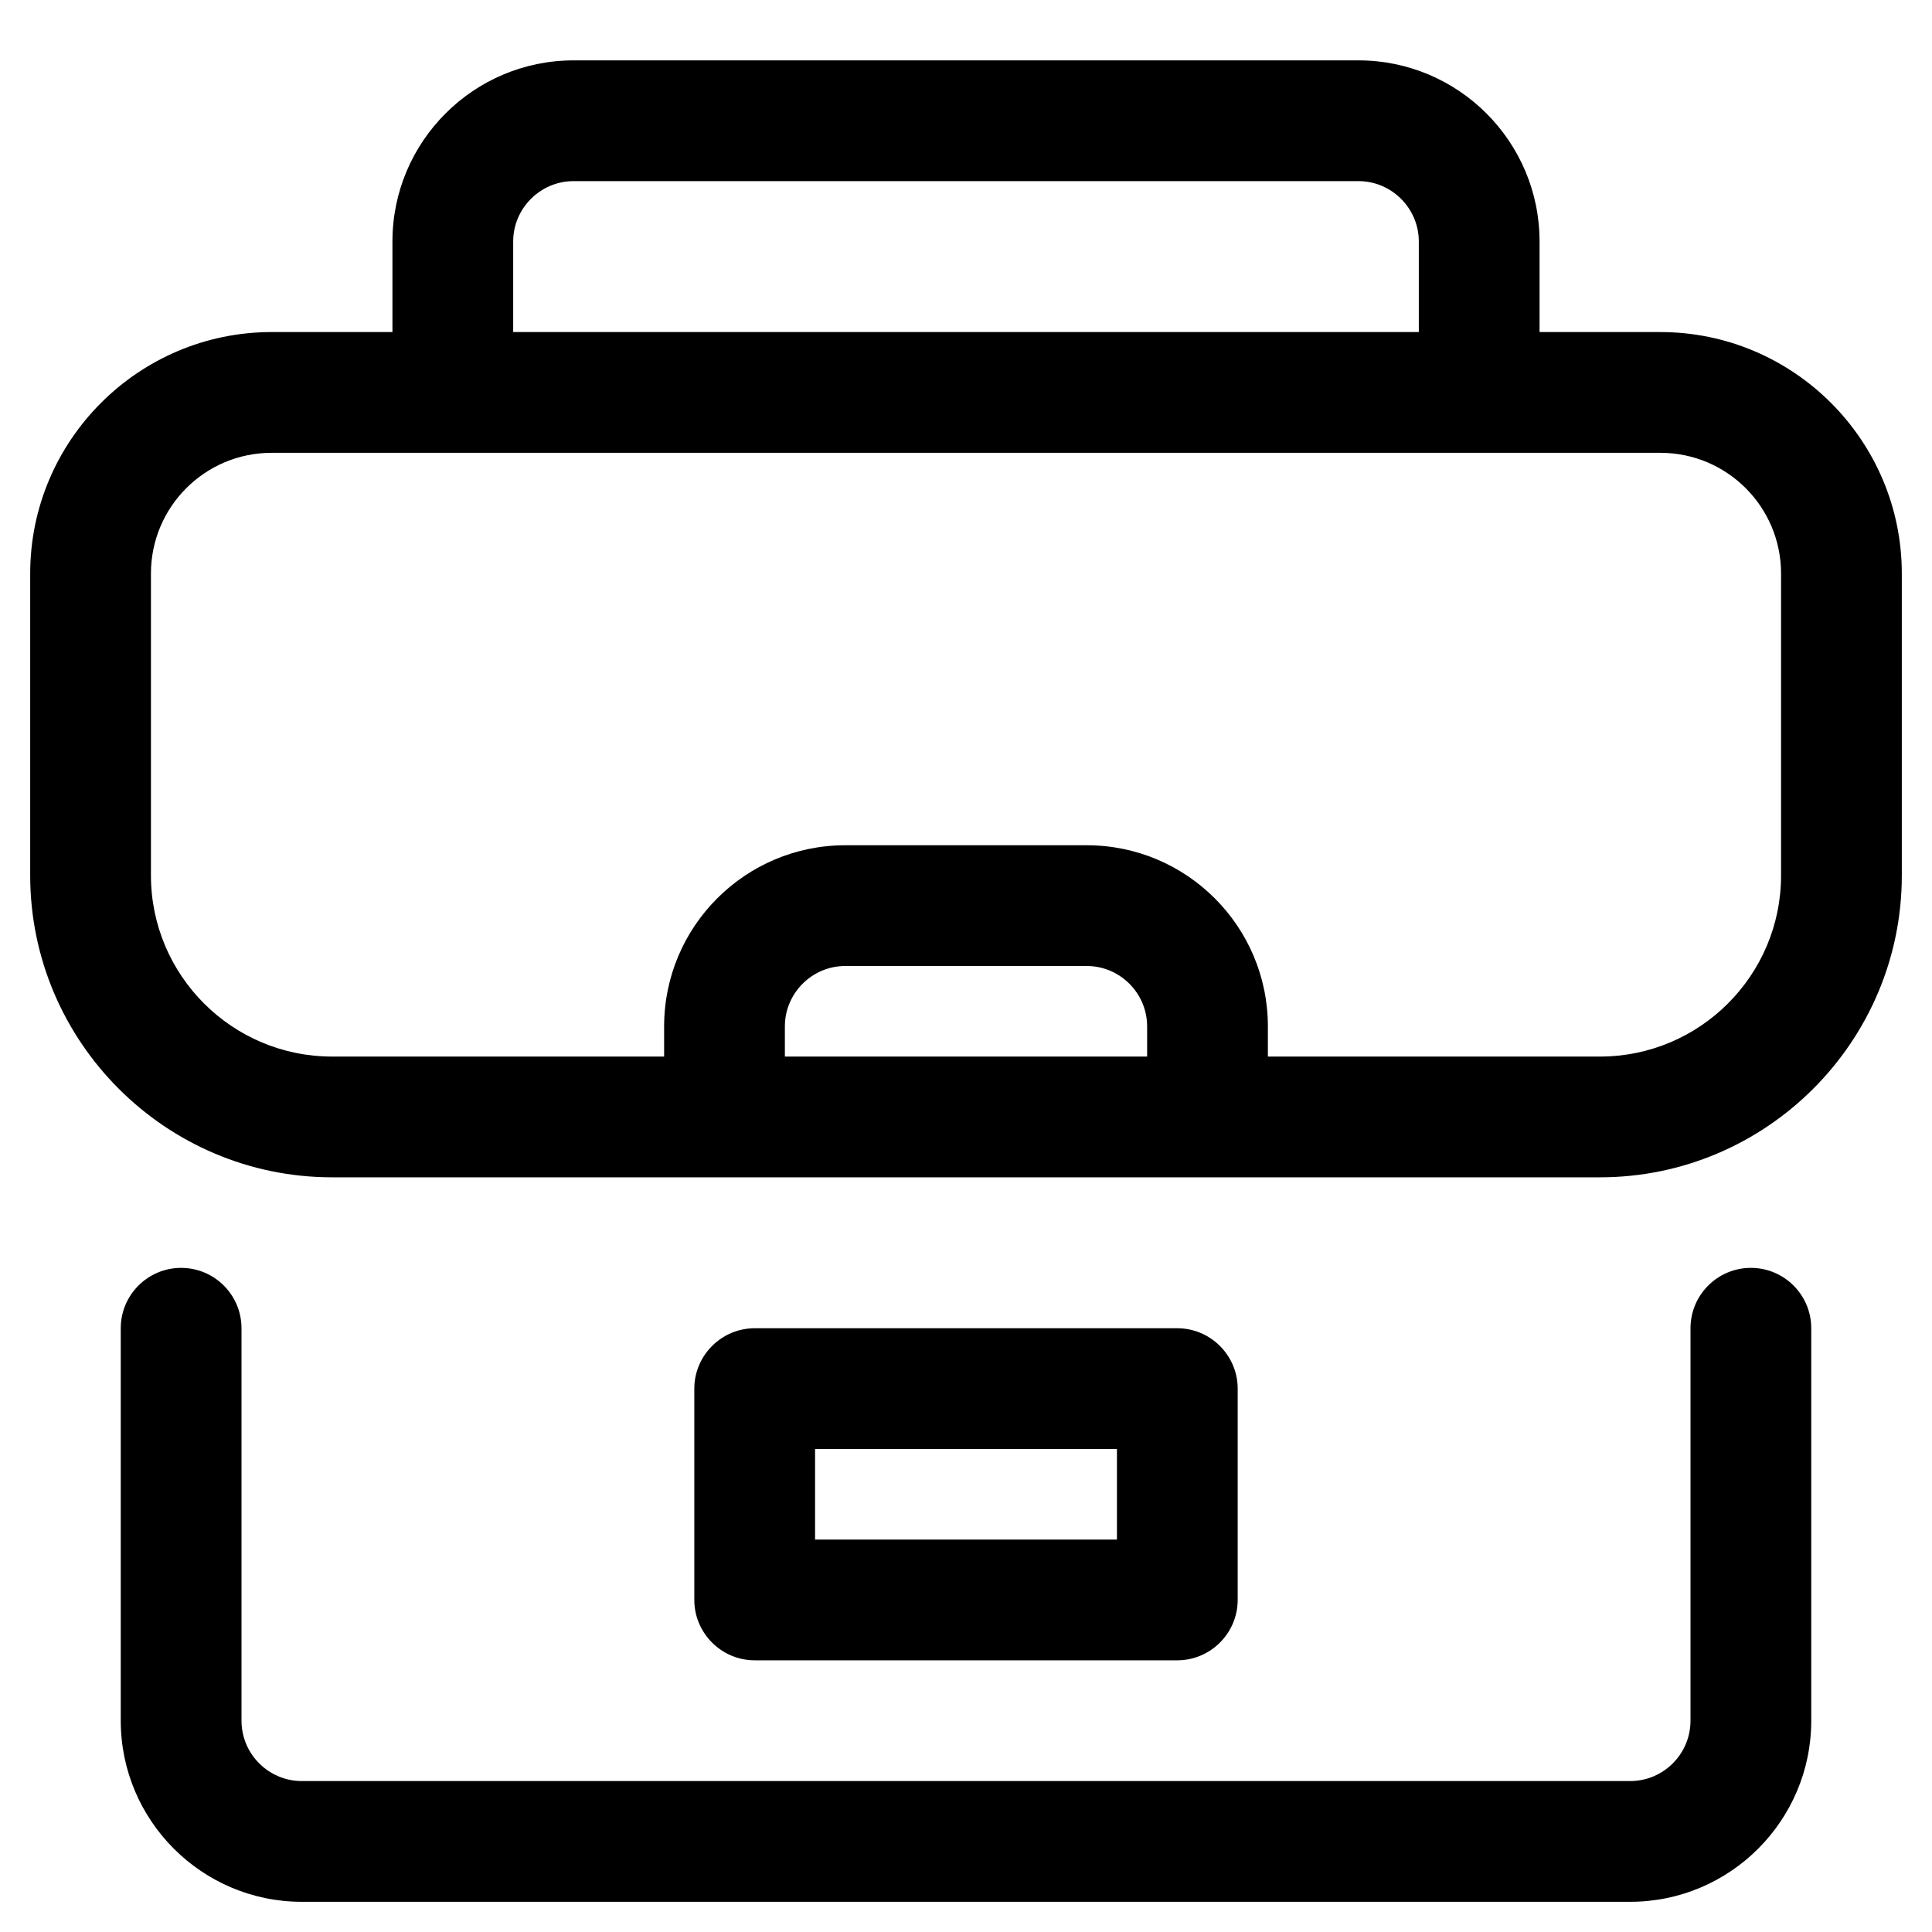 <svg xmlns="http://www.w3.org/2000/svg" xmlns:xlink="http://www.w3.org/1999/xlink" id="Layer_1" viewBox="0 0 64 64" xml:space="preserve"><g><path d="M58,42c-1.104,0-2,0.896-2,2v13c0,1.103-0.897,2-2,2H10c-1.103,0-2-0.897-2-2V44   c0-1.104-0.896-2-2-2s-2,0.896-2,2v13c0,3.309,2.691,6,6,6h44c3.309,0,6-2.691,6-6V44   C60,42.896,59.104,42,58,42z"></path><path d="M55,11h-4V8c0-3.31-2.69-6-6-6H19c-3.31,0-6,2.69-6,6v3H9c-4.41,0-8,3.59-8,8v10   c0,5.51,4.49,10,10,10h42c5.51,0,10-4.49,10-10V19C63,14.59,59.41,11,55,11z M17,8   c0-1.1,0.9-2,2-2h26c1.1,0,2,0.9,2,2v3H17V8z M38,35H26v-1c0-1.1,0.9-2,2-2h8   c1.1,0,2,0.9,2,2V35z M59,29c0,3.31-2.69,6-6,6H42v-1c0-3.31-2.69-6-6-6h-8   c-3.31,0-6,2.69-6,6v1H11c-3.31,0-6-2.69-6-6V19c0-2.21,1.79-4,4-4h46c2.21,0,4,1.79,4,4V29z"></path><path d="M39,44H25c-1.1,0-2,0.9-2,2v7c0,1.1,0.9,2,2,2h14c1.1,0,2-0.9,2-2v-7   C41,44.9,40.1,44,39,44z M37,51H27v-3h10V51z"></path></g></svg>